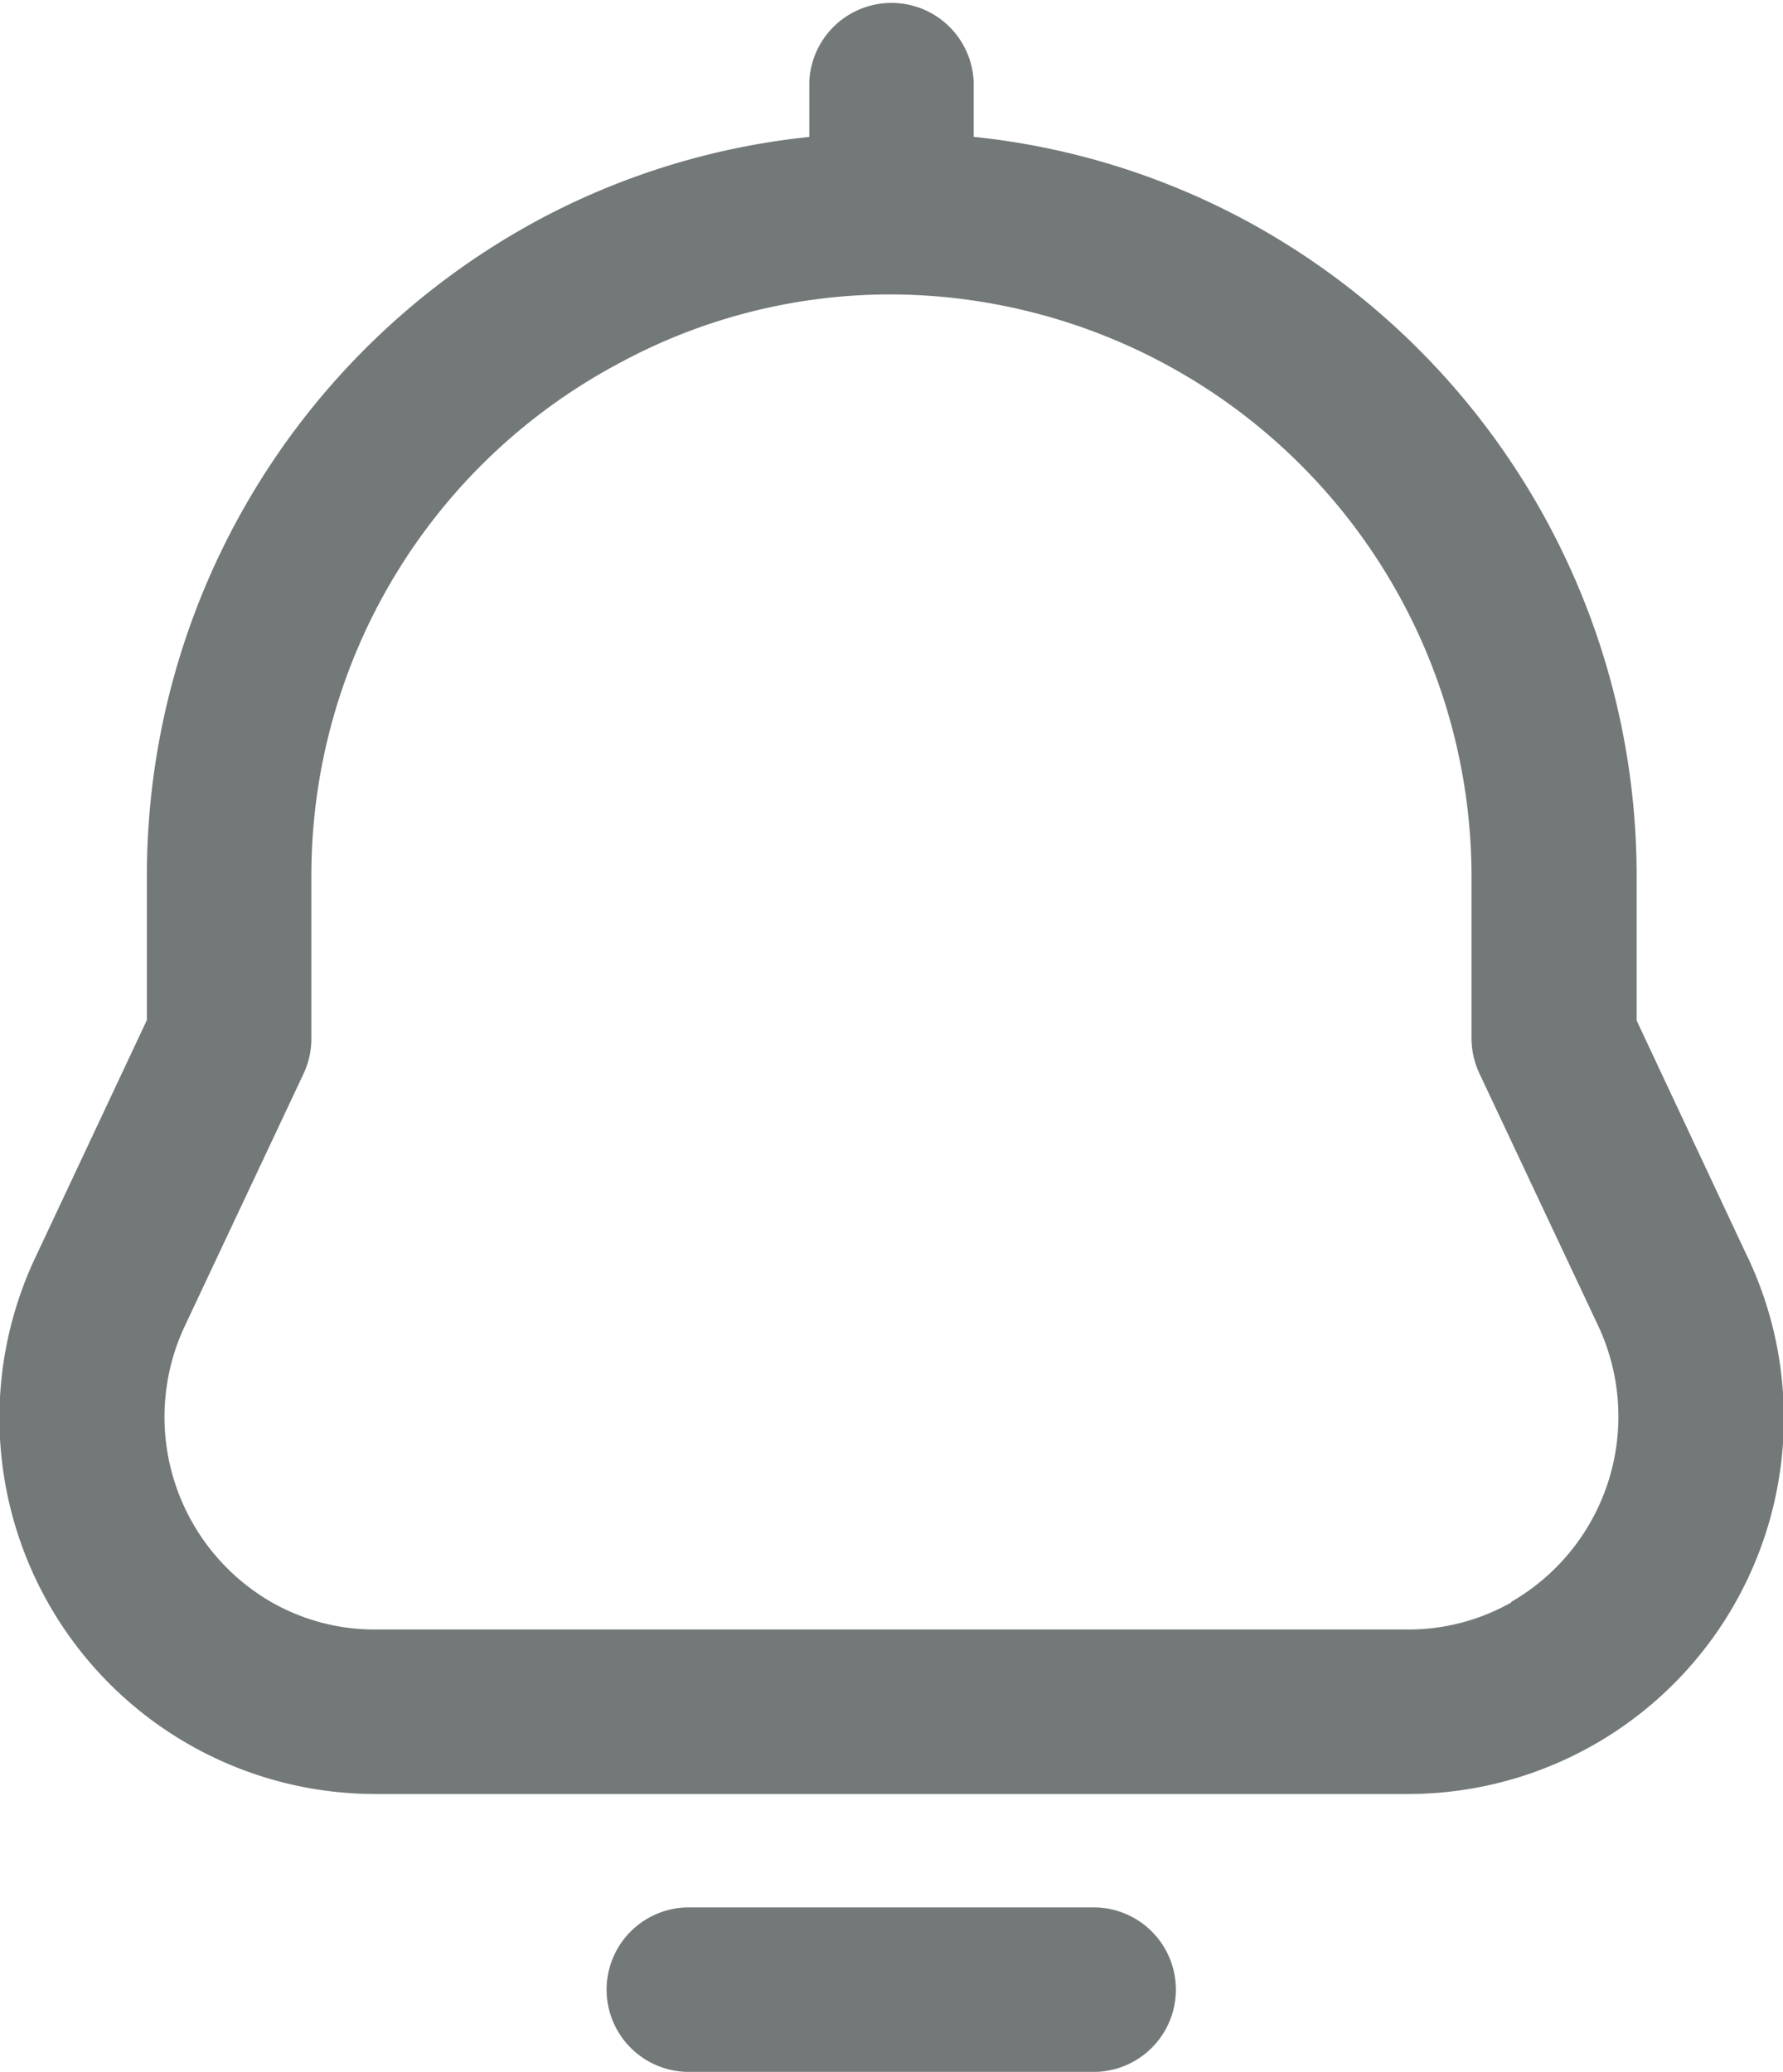 <svg xmlns="http://www.w3.org/2000/svg" xmlns:xlink="http://www.w3.org/1999/xlink" width="17.213" height="20" viewBox="0 0 17.213 20">
  <defs>
    <clipPath id="clip-path">
      <rect id="사각형_495" data-name="사각형 495" width="17.213" height="20" fill="none"/>
    </clipPath>
  </defs>
  <g id="알림" transform="translate(0 0)">
    <g id="그룹_750" data-name="그룹 750" transform="translate(0 0)" clip-path="url(#clip-path)">
      <path id="패스_6820" data-name="패스 6820" d="M11,19.719H7.036a.794.794,0,0,0,0,1.587H11a.794.794,0,0,0,0-1.587" transform="translate(-0.414 -1.306)" fill="#737878"/>
      <path id="패스_6821" data-name="패스 6821" d="M16.87,12.133,15.8,9.851v-1.4A7.189,7.189,0,0,0,11.973,2.1,7.082,7.082,0,0,0,9.4,1.321V.794a.794.794,0,0,0-1.587,0v.528A7.083,7.083,0,0,0,5.241,2.1,7.189,7.189,0,0,0,1.418,8.447v1.4L.344,12.133a3.631,3.631,0,0,0,3.29,5.185H13.58a3.63,3.63,0,0,0,3.291-5.185m-2.28,3.335a2.013,2.013,0,0,1-1.01.262H3.633a2.009,2.009,0,0,1-1.009-.262,2.064,2.064,0,0,1-.844-2.659l1.15-2.443a.8.8,0,0,0,.076-.338V8.447A5.6,5.6,0,0,1,5.989,3.5a5.493,5.493,0,0,1,2.617-.658,5.624,5.624,0,0,1,5.6,5.6v1.582a.8.8,0,0,0,.076.338l1.15,2.443a2.064,2.064,0,0,1-.844,2.659" transform="translate(0 0)" fill="#737878"/>
    </g>
  </g>
</svg>
